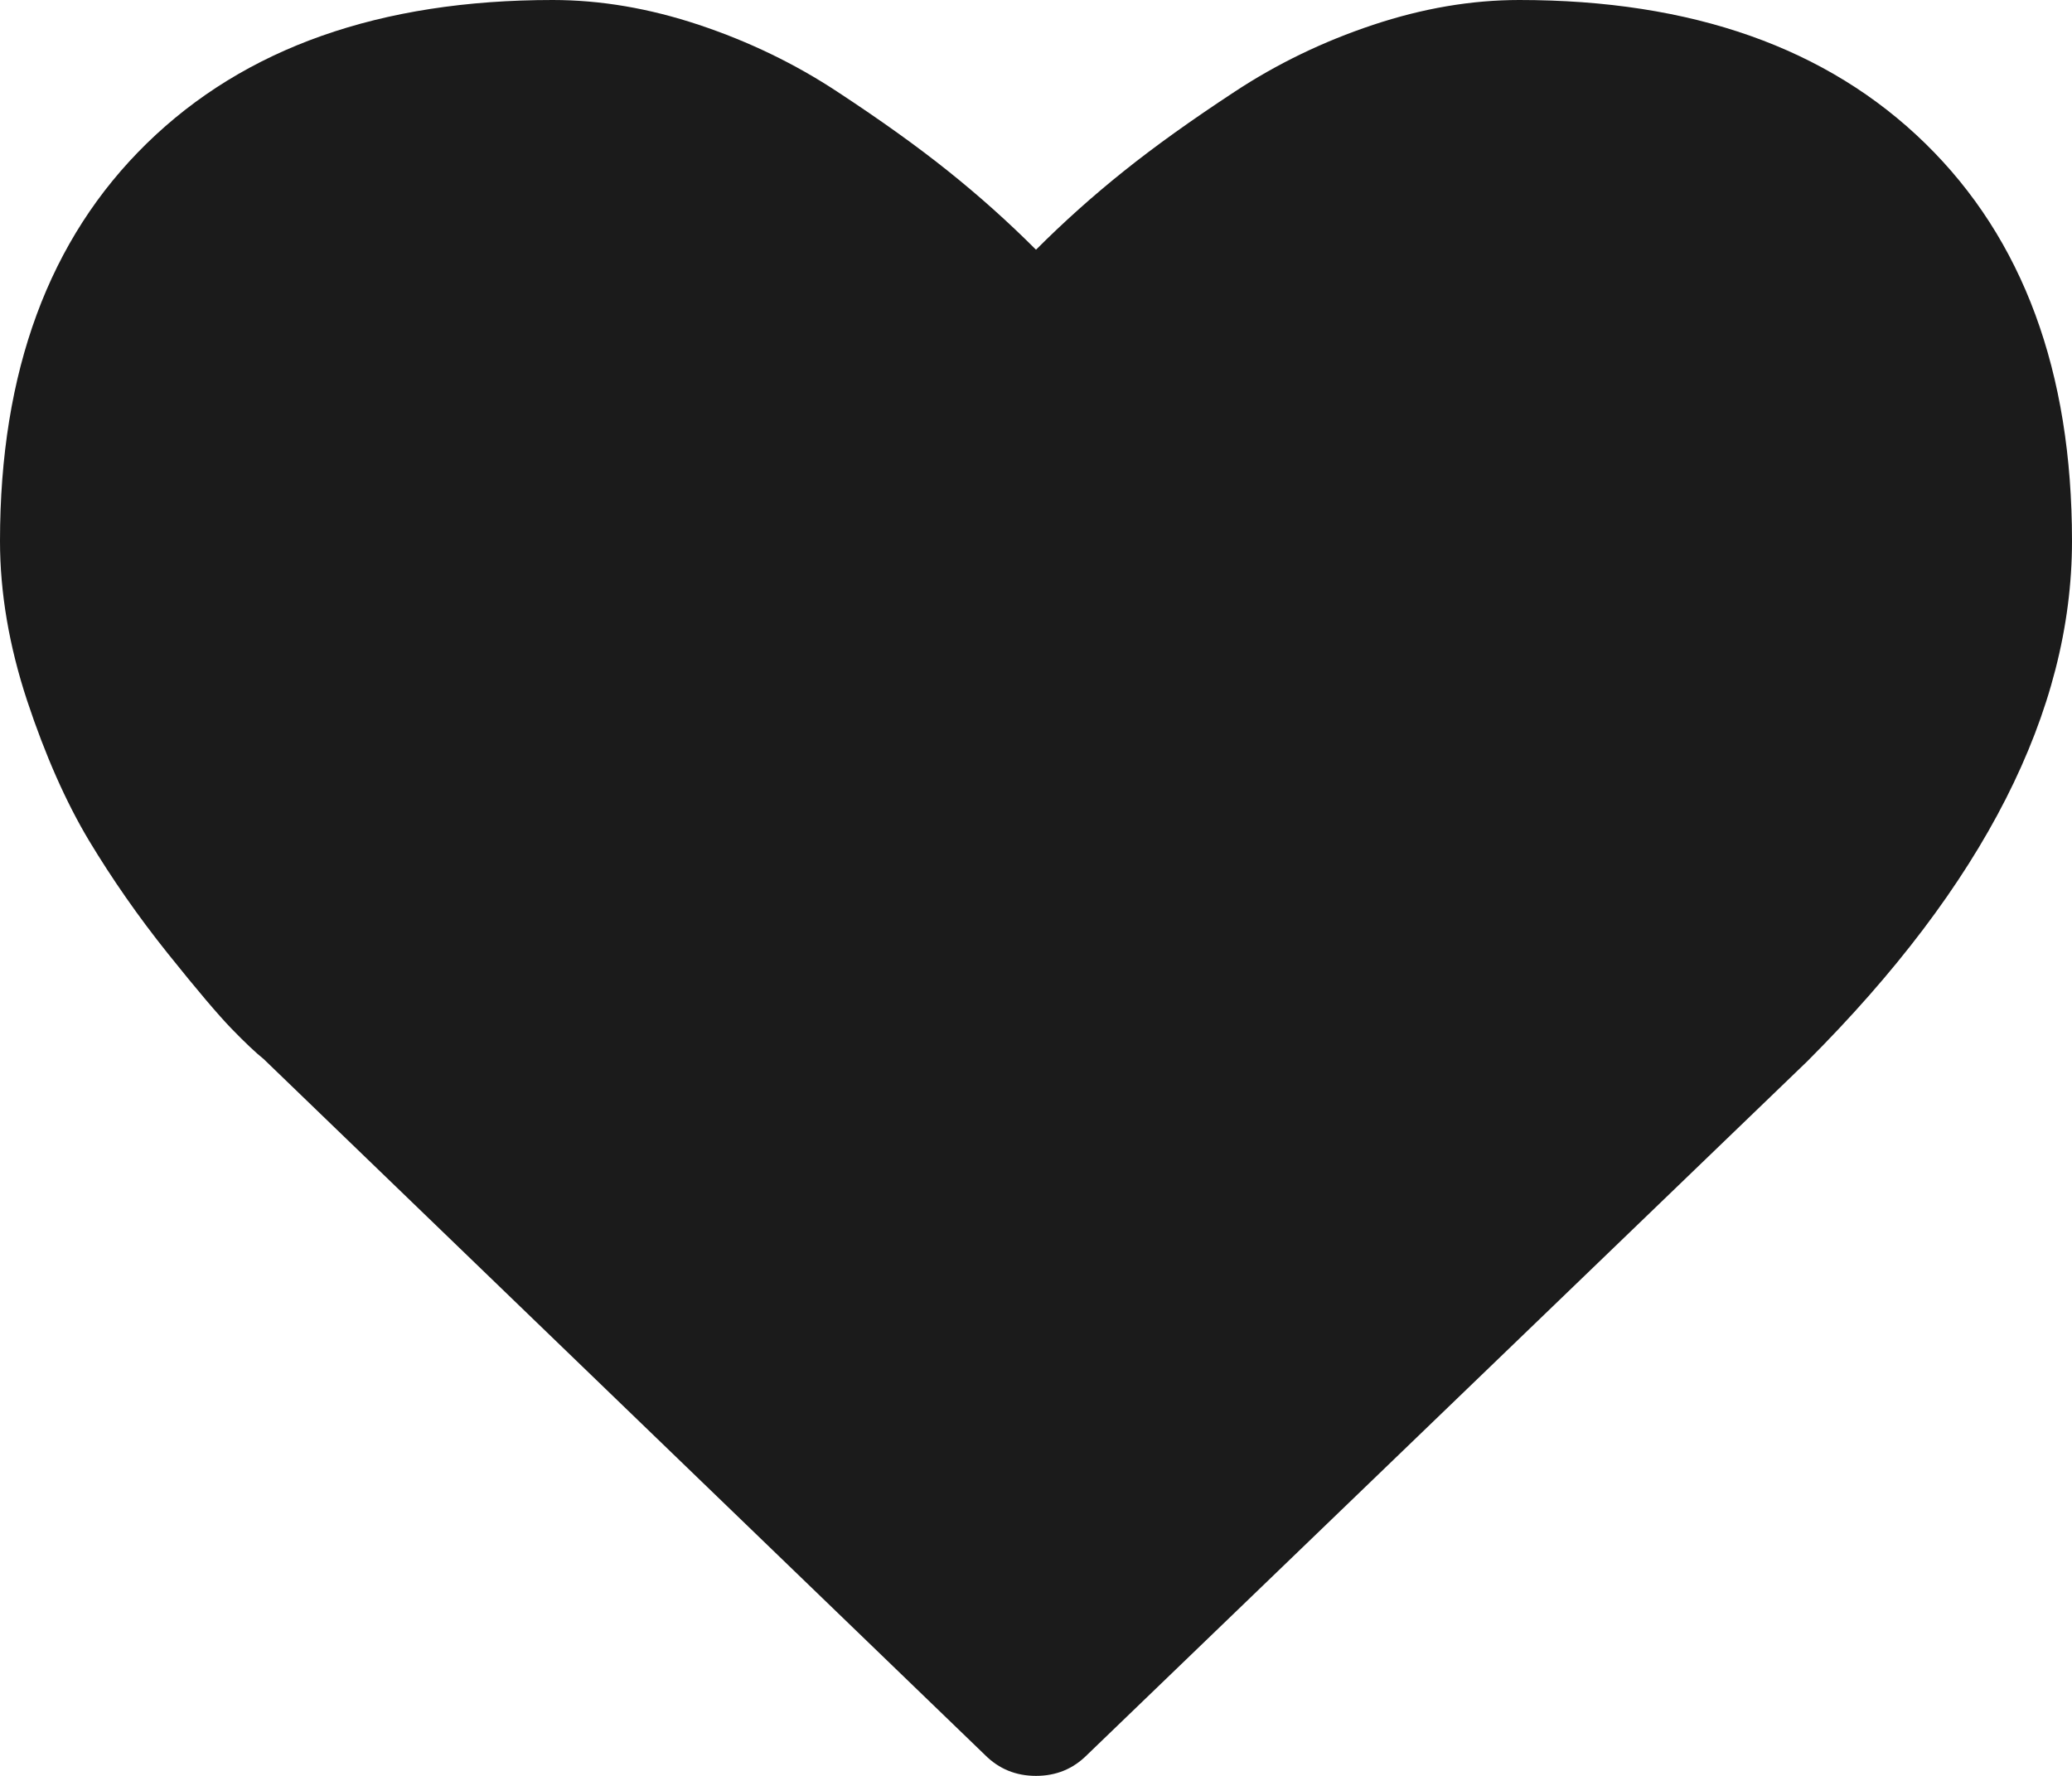 <svg width="21" height="18" viewBox="0 0 21 18" fill="none" xmlns="http://www.w3.org/2000/svg">
<path d="M10.5 18C10.297 18 10.125 17.93 9.984 17.789L2.672 10.734C2.594 10.672 2.486 10.57 2.35 10.43C2.213 10.289 1.996 10.033 1.699 9.662C1.402 9.291 1.137 8.91 0.902 8.52C0.668 8.129 0.459 7.656 0.275 7.102C0.092 6.547 0 6.008 0 5.484C0 3.766 0.496 2.422 1.488 1.453C2.48 0.484 3.852 0 5.602 0C6.086 0 6.58 0.084 7.084 0.252C7.588 0.42 8.057 0.646 8.49 0.932C8.924 1.217 9.297 1.484 9.609 1.734C9.922 1.984 10.219 2.25 10.5 2.531C10.781 2.25 11.078 1.984 11.391 1.734C11.703 1.484 12.076 1.217 12.51 0.932C12.943 0.646 13.412 0.42 13.916 0.252C14.42 0.084 14.914 0 15.398 0C17.148 0 18.52 0.484 19.512 1.453C20.504 2.422 21 3.766 21 5.484C21 7.211 20.105 8.969 18.316 10.758L11.016 17.789C10.875 17.93 10.703 18 10.5 18Z" fill="#1B1B1B"/>
</svg>
